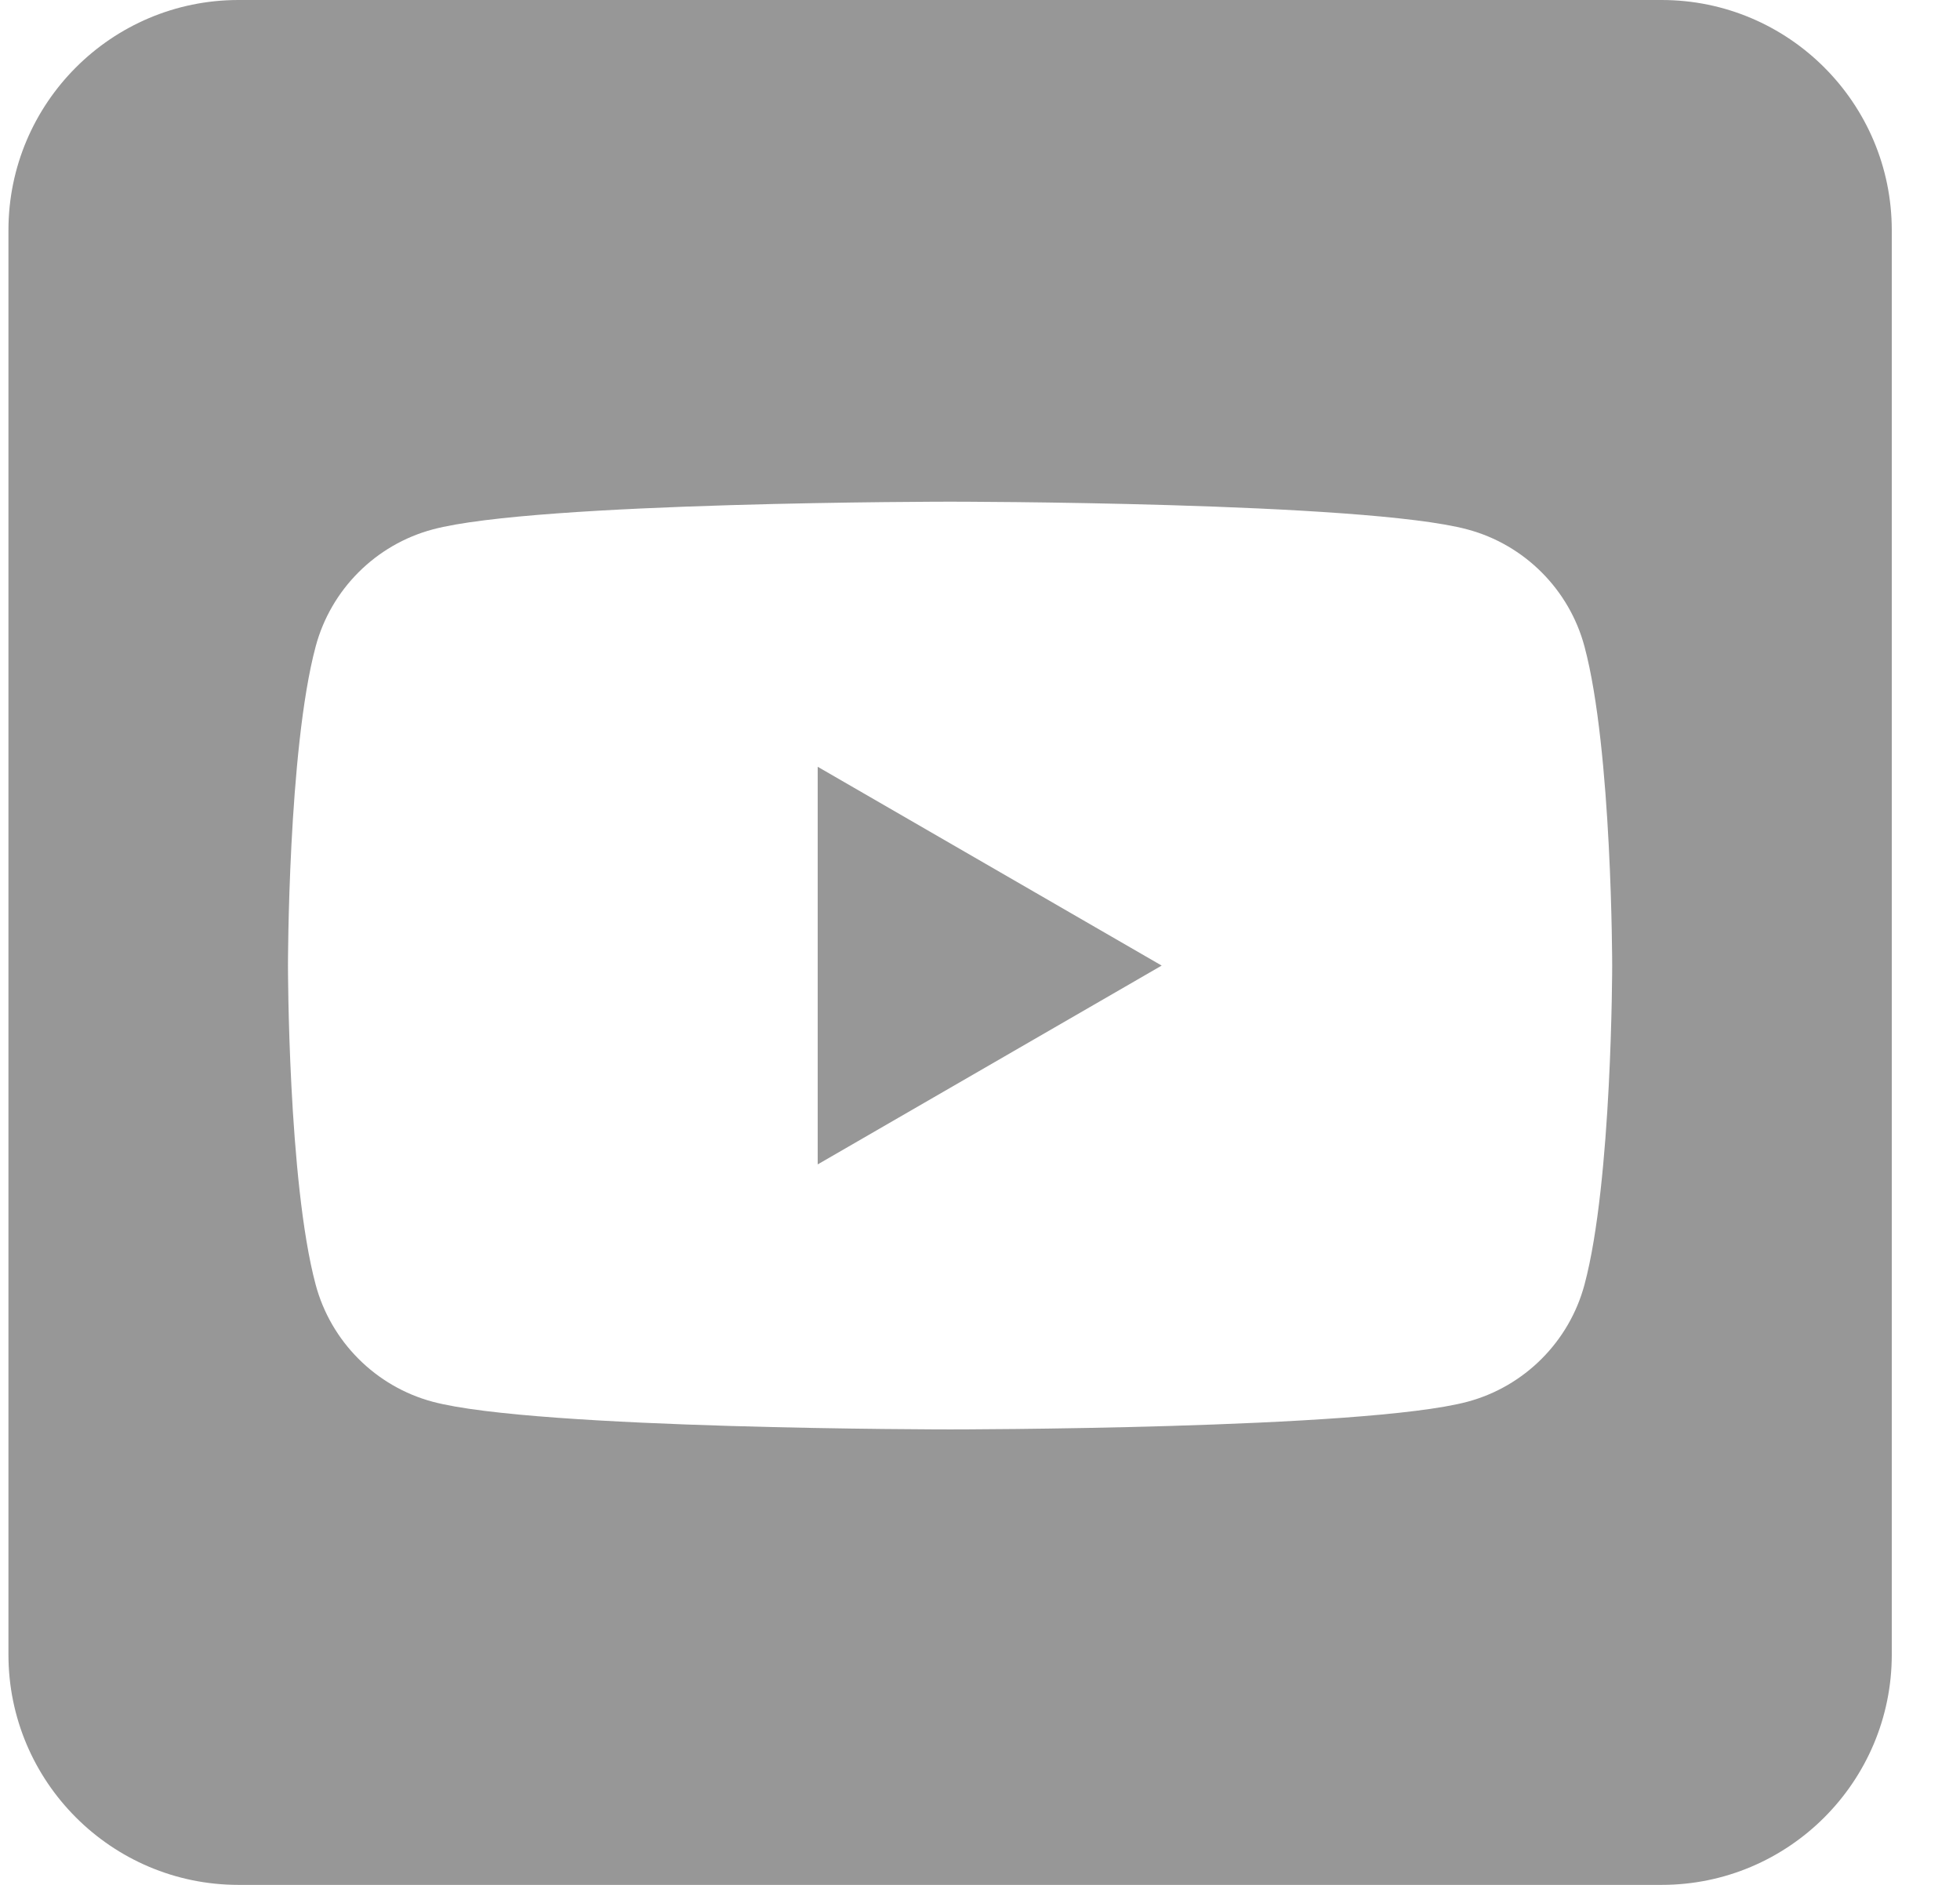 <svg width="26" height="25" viewBox="0 0 26 25" fill="none" xmlns="http://www.w3.org/2000/svg">
<path fill-rule="evenodd" clip-rule="evenodd" d="M22.042 0C23.727 0 25.095 1.369 25.095 3.054V21.946C25.095 23.631 23.727 25 22.042 25H3.164C1.48 25 0.112 23.631 0.112 21.946V3.054C0.112 1.369 1.479 0 3.164 0H22.042V0ZM21.019 8.576C20.817 7.819 20.222 7.224 19.466 7.022C18.096 6.654 12.603 6.654 12.603 6.654C12.603 6.654 7.11 6.654 5.74 7.022C4.984 7.224 4.389 7.819 4.187 8.576C3.82 9.947 3.82 12.807 3.82 12.807C3.82 12.807 3.82 15.667 4.187 17.038C4.389 17.794 4.984 18.39 5.74 18.592C7.11 18.959 12.603 18.959 12.603 18.959C12.603 18.959 18.096 18.959 19.466 18.592C20.222 18.39 20.817 17.794 21.019 17.038C21.386 15.667 21.386 12.807 21.386 12.807C21.386 12.807 21.386 9.947 21.019 8.576ZM10.847 15.444V10.17L15.41 12.807L10.847 15.444Z" fill="#979797"/>
</svg>
